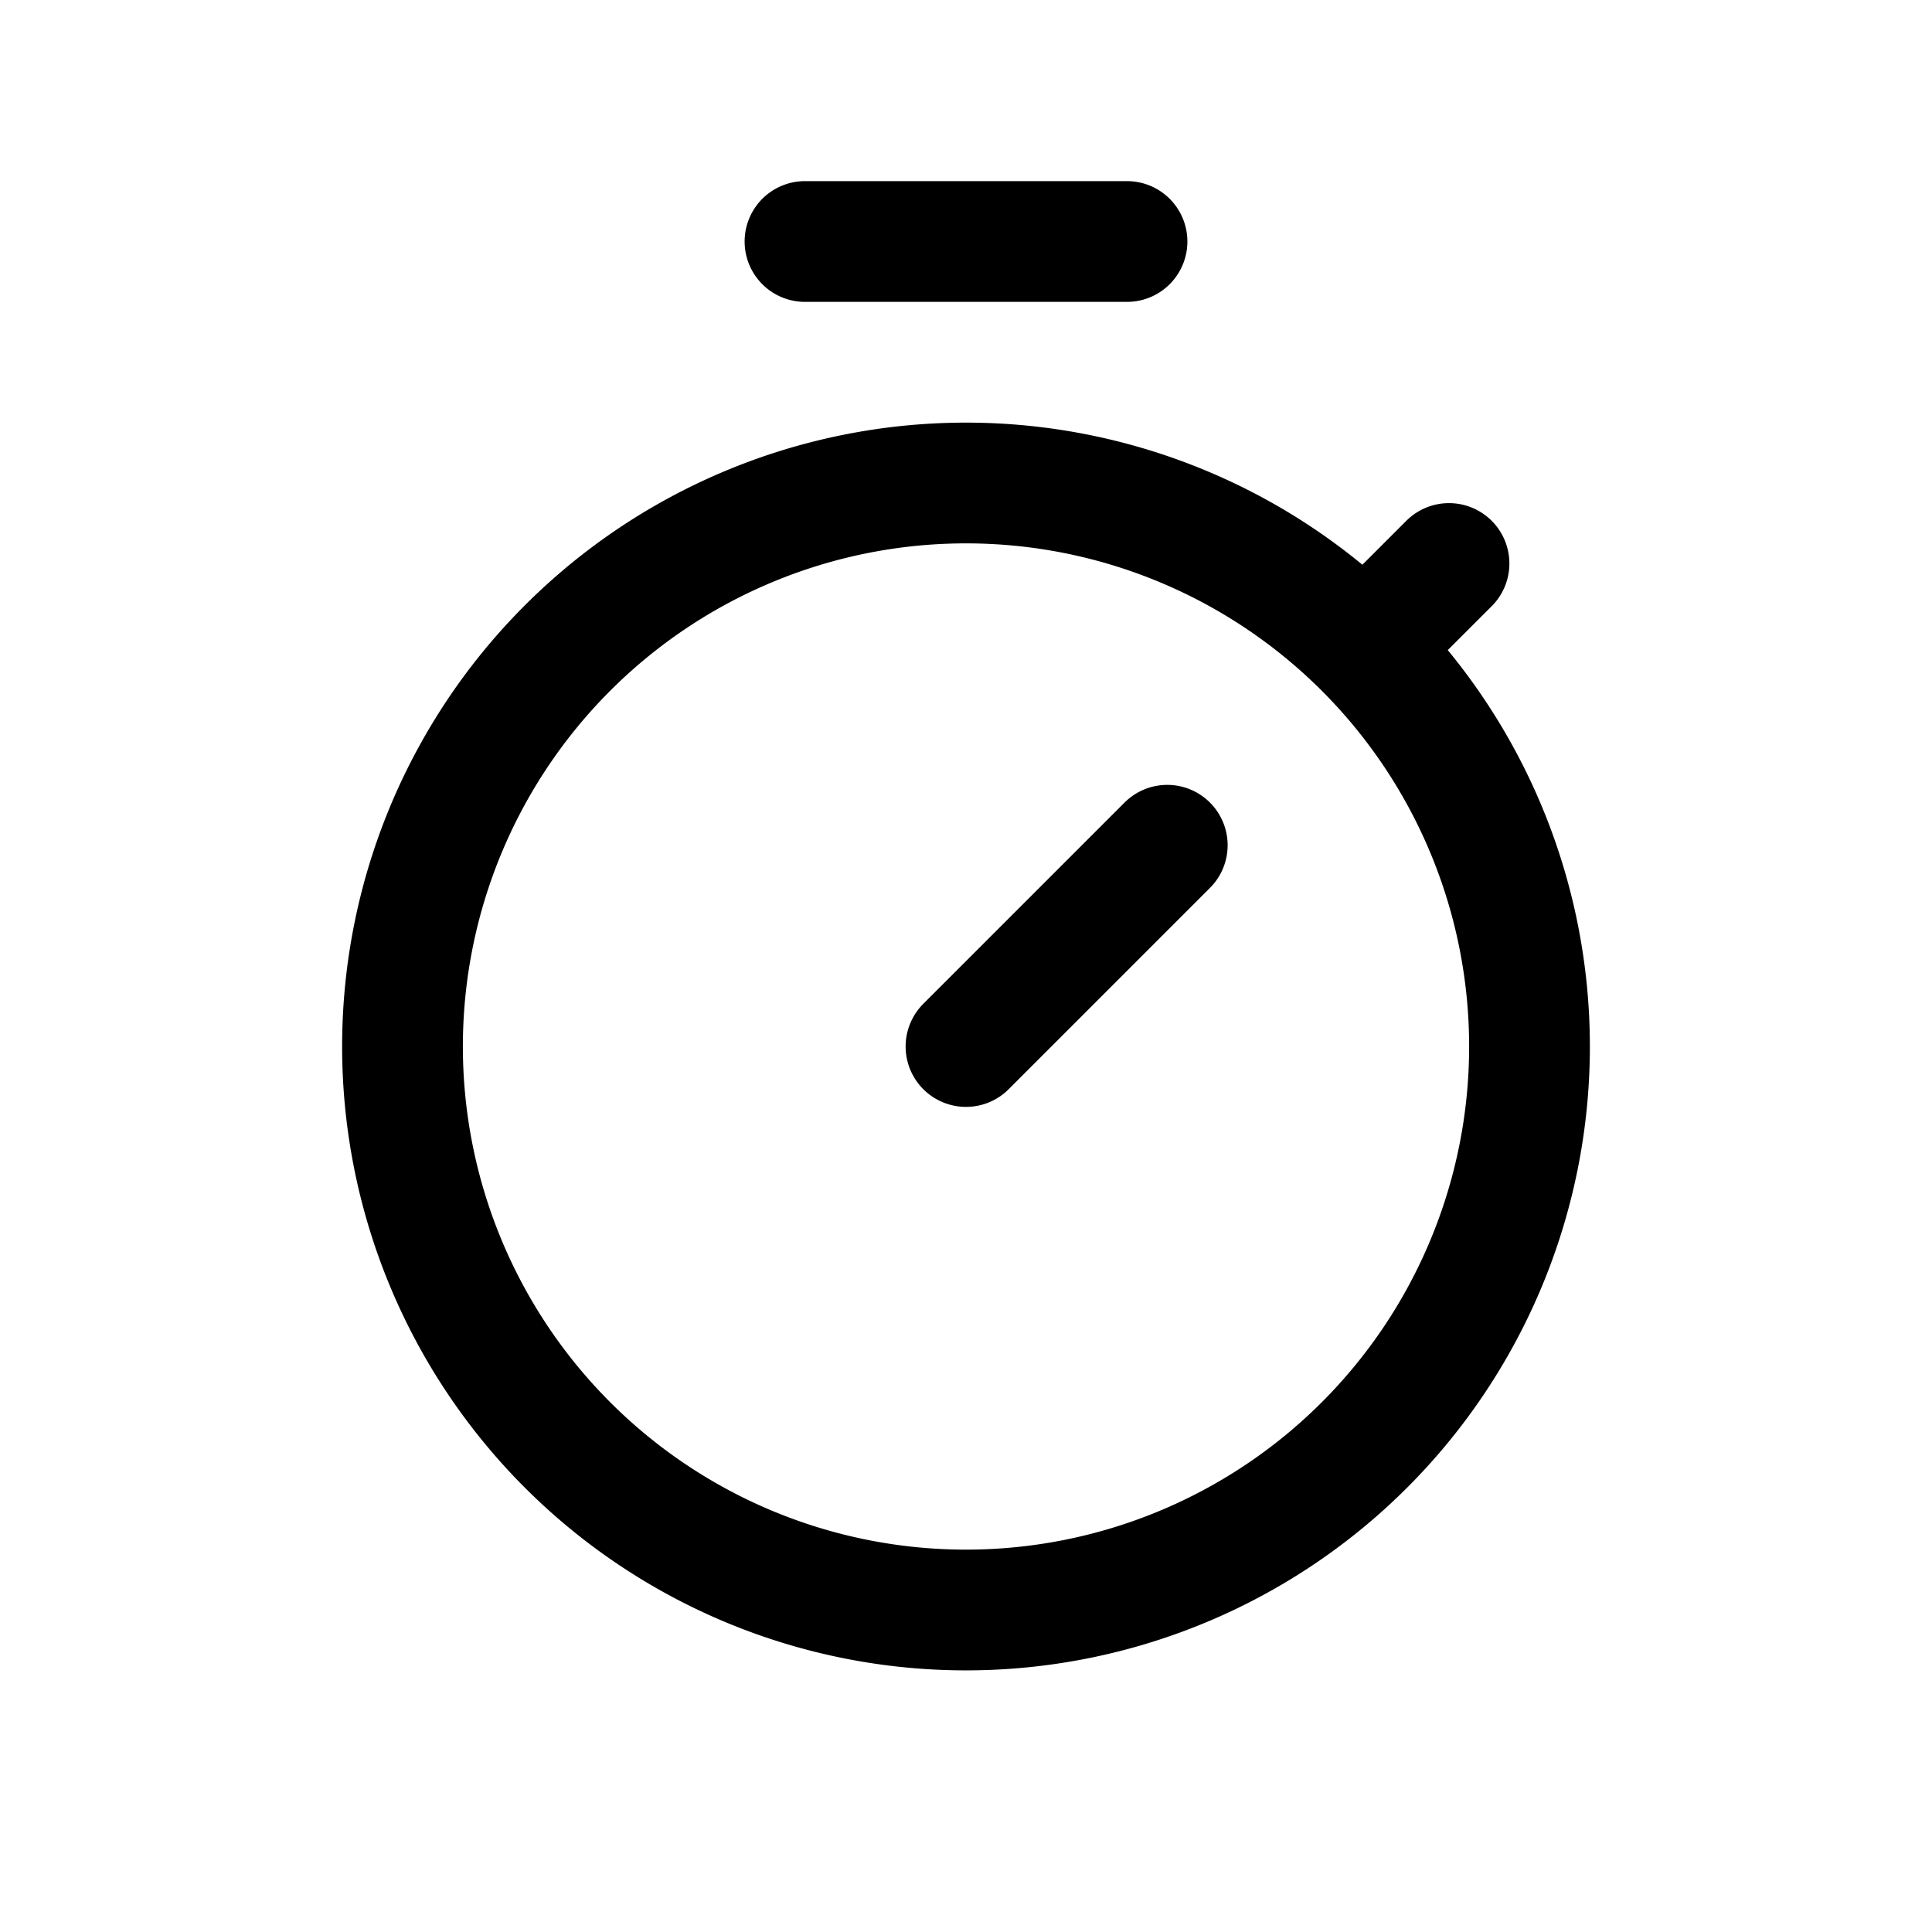 <svg xmlns="http://www.w3.org/2000/svg" fill="none" stroke-linecap="round" stroke-linejoin="round" viewBox="0 0 24 24" stroke-width="1.5" stroke="currentColor" aria-hidden="true" data-slot="icon" height="16px" width="16px">
  <path d="M5 13a7 7 0 1 0 14 0 7 7 0 0 0-14 0M14.5 10.5 12 13M17 8l1-1M14 3h-4"/>
</svg>
